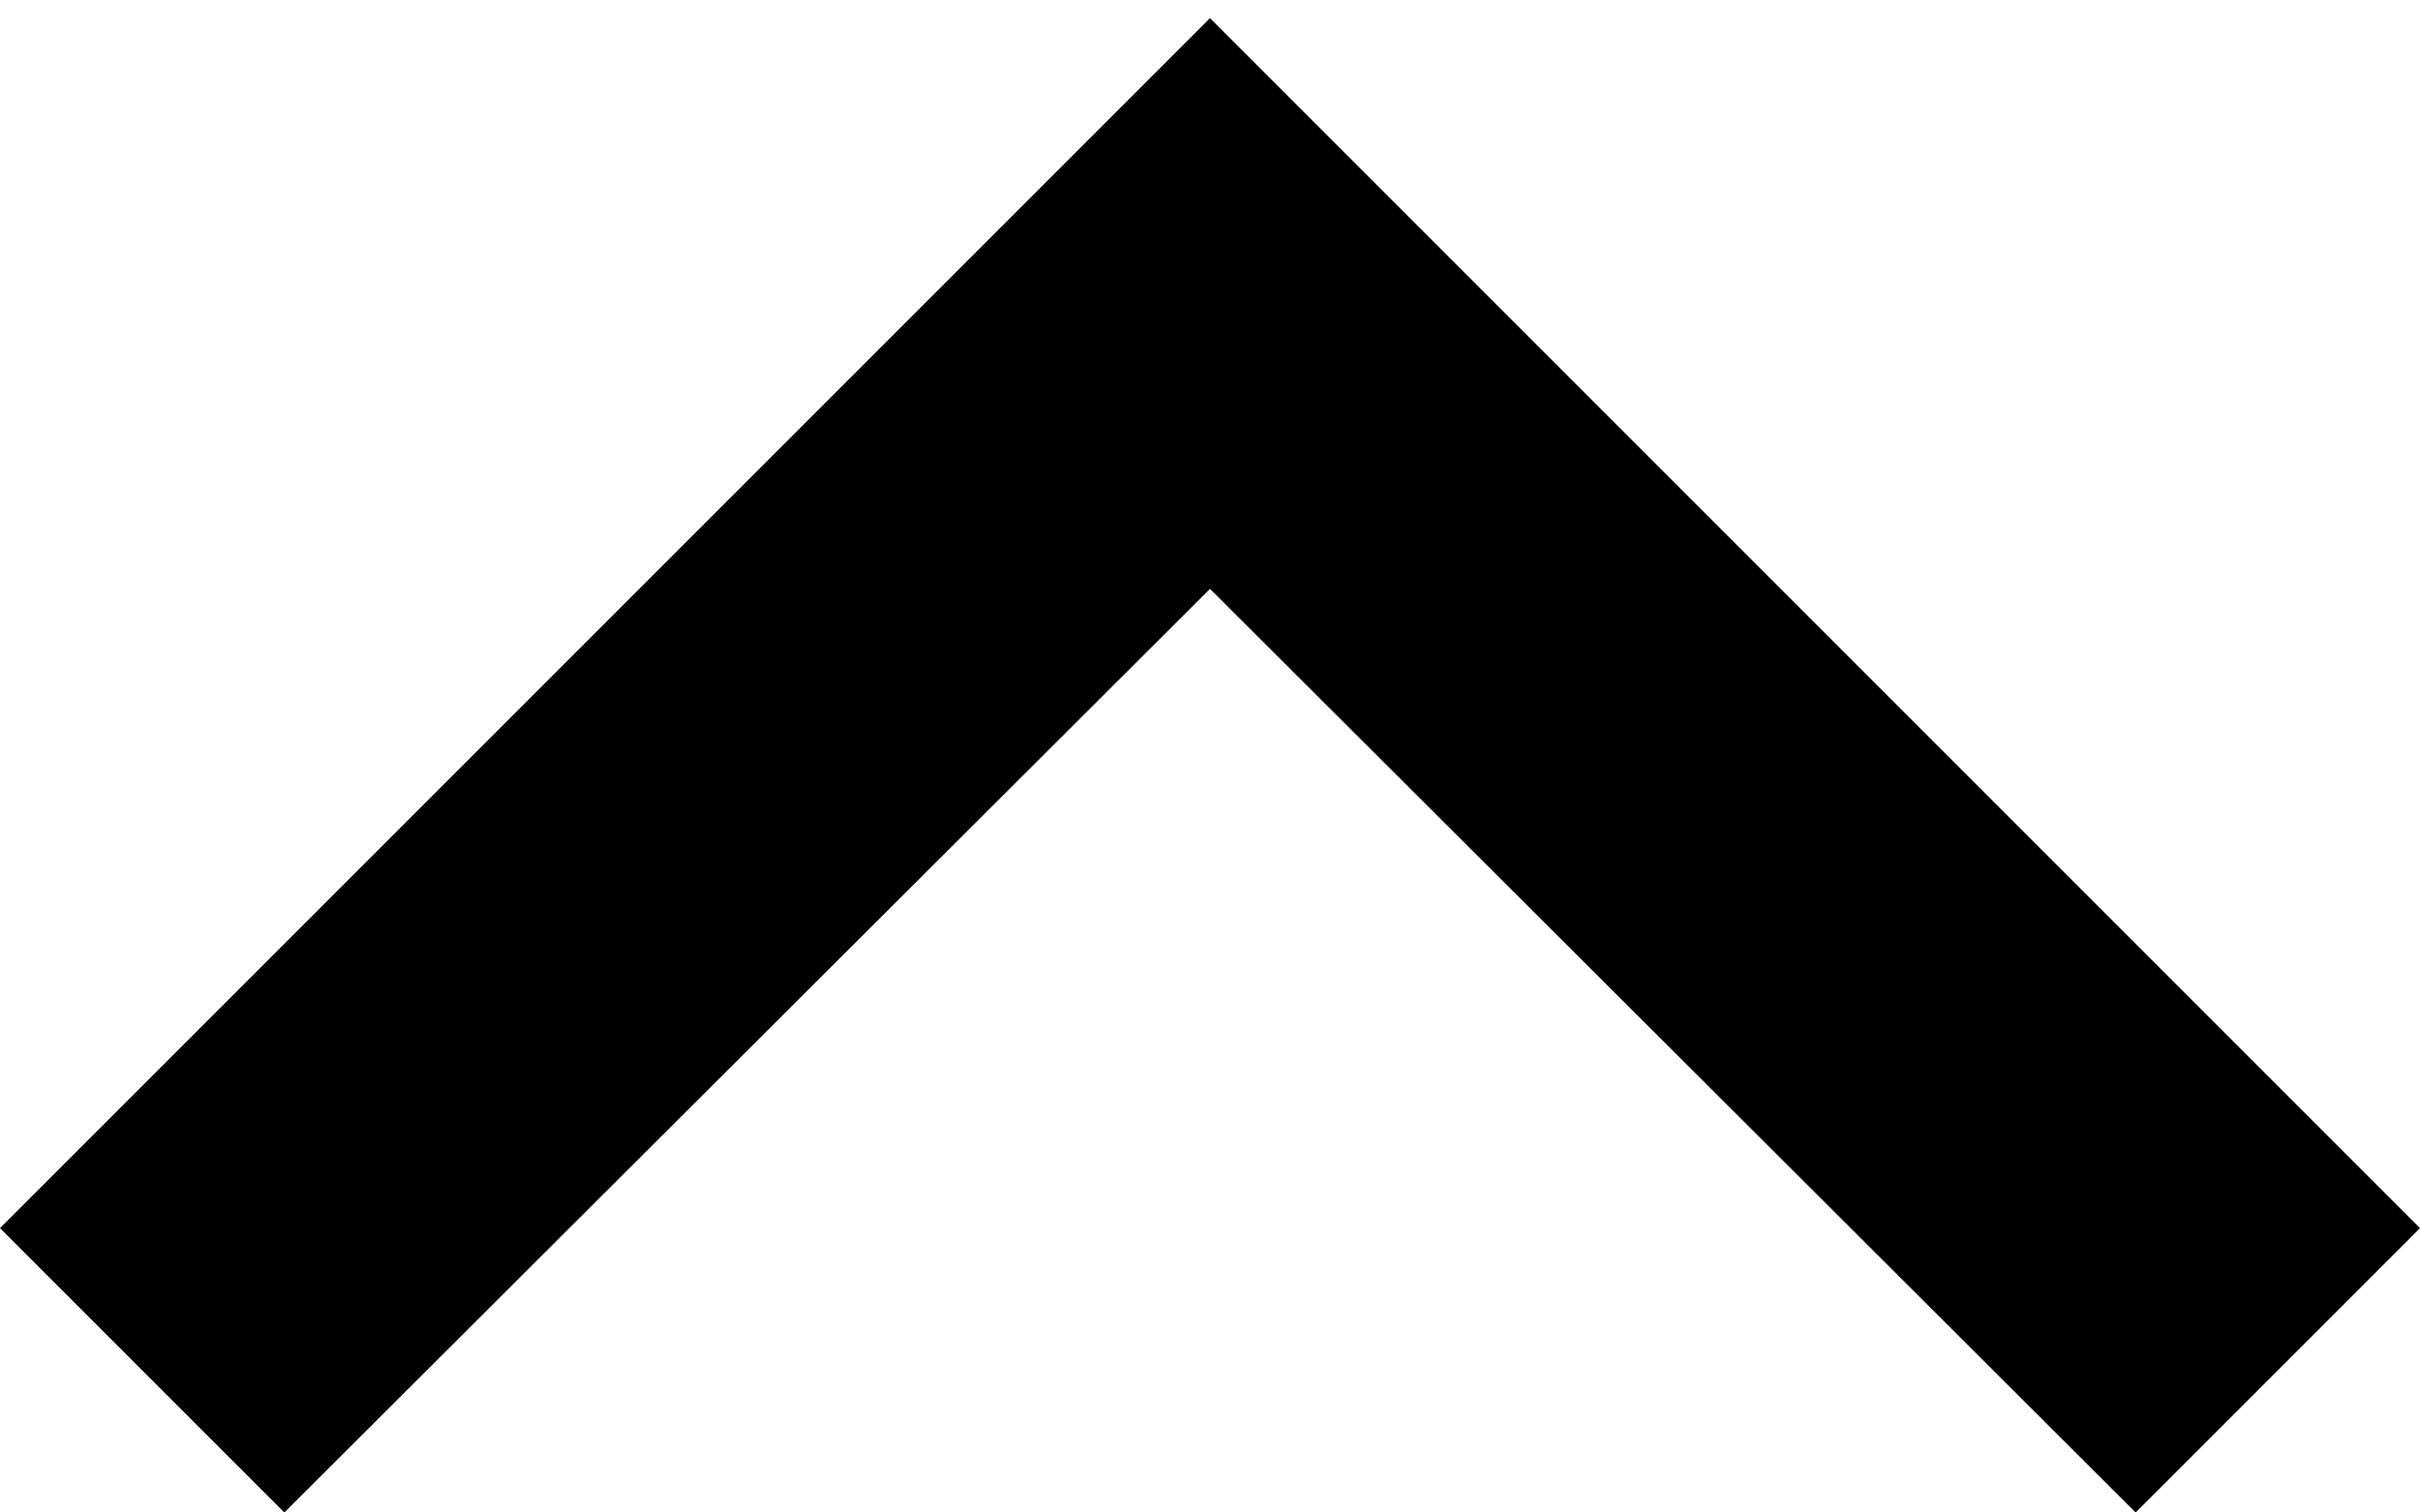 <?xml version="1.0" encoding="UTF-8"?>
<svg width="24px" height="15px" viewBox="0 0 24 15" version="1.1" xmlns="http://www.w3.org/2000/svg" xmlns:xlink="http://www.w3.org/1999/xlink">
    <title>Arrow Up Black</title>
    <g id="Iconography" stroke="none" stroke-width="1" fill="none" fill-rule="evenodd">
        <g id="Icons-v2" transform="translate(-421, -237)" fill="#000000">
            <g id="Denotive-Icons" transform="translate(95, 176)">
                <g id="arrow-up" transform="translate(314, 44)">
                    <polygon id="Path" transform="translate(24, 24.59) rotate(180) translate(-24, -24.59) " points="14.82 17.18 24 26.34 33.18 17.18 36 20 24 32 12 20"></polygon>
                </g>
            </g>
        </g>
    </g>
</svg>
